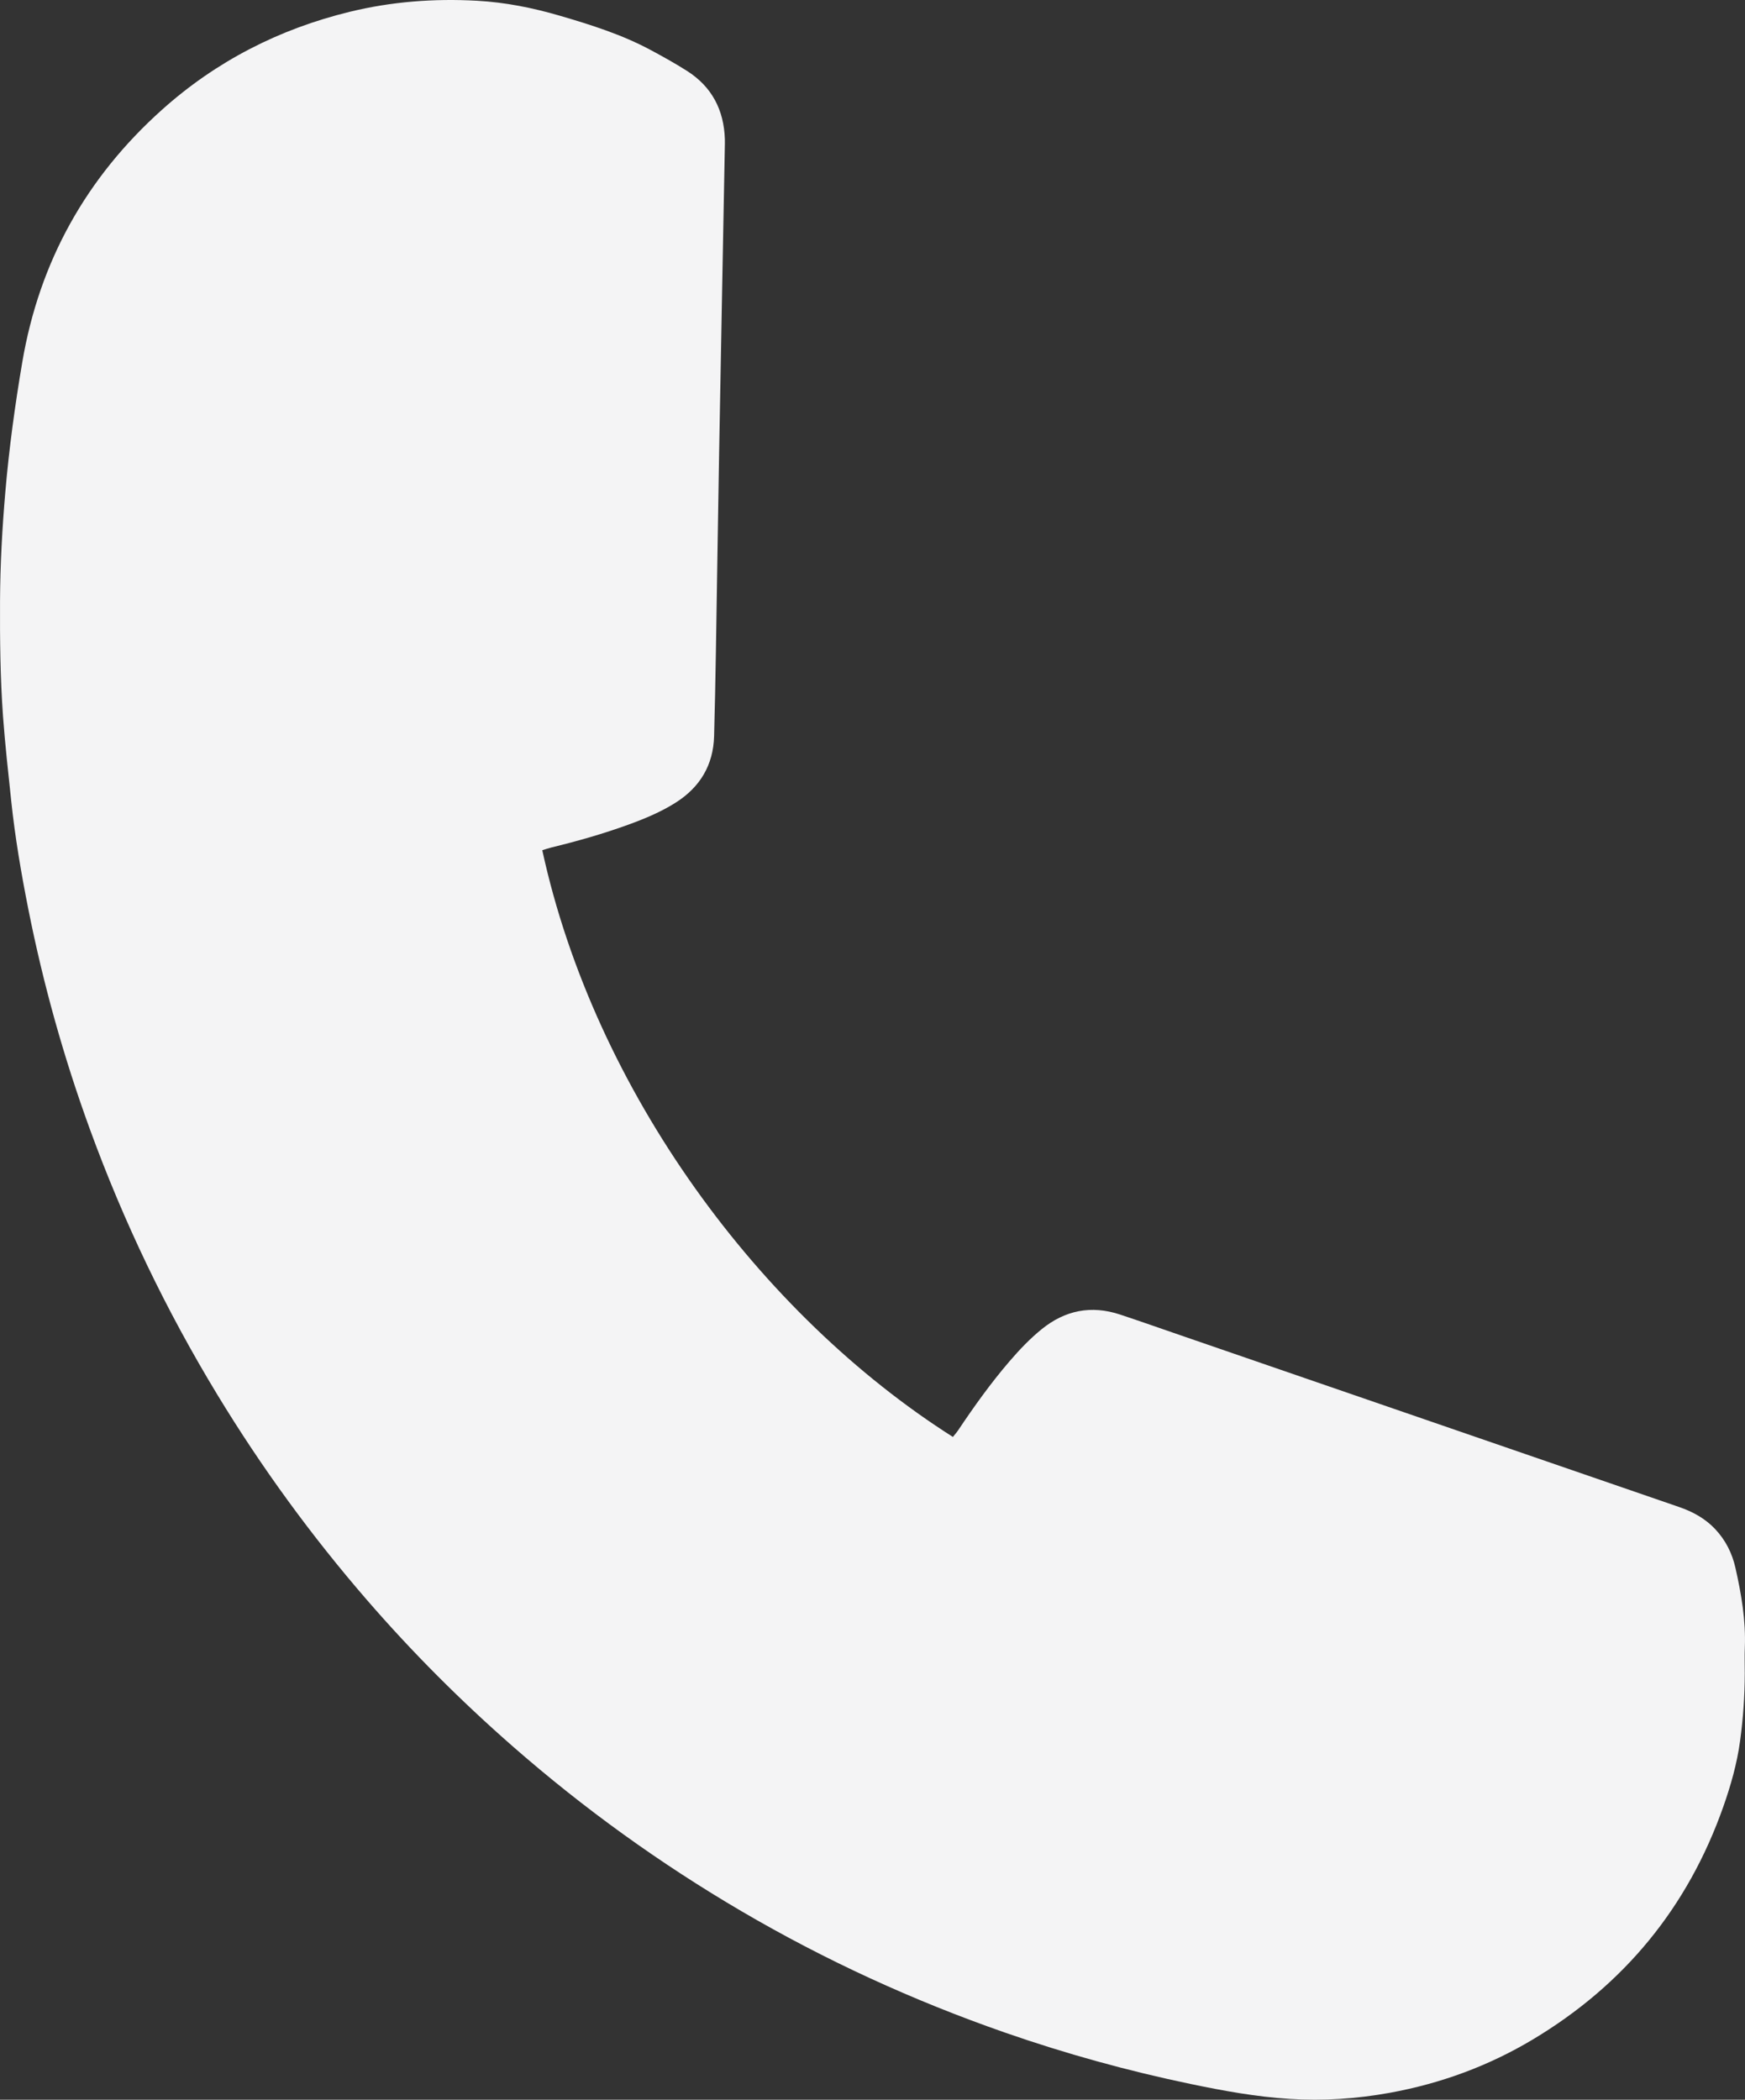 <?xml version="1.0" encoding="UTF-8"?>
<svg id="Layer_2" data-name="Layer 2" xmlns="http://www.w3.org/2000/svg" viewBox="0 0 2308.37 2777.96">
  <rect x="0" y="0" width="2308.37" height="2777.96" fill="#333333" stroke="none"/>
  <defs>
    <style>
      .cls-1 {
        fill: #f4f4f5;
        stroke-width: 0px;
      }
    </style>
  </defs>
  <g id="Layer_1-2" data-name="Layer 1">
    <path class="cls-1" d="m717.34,1124.84c69.34,318.71,288.28,614.44,543.18,776.26,2.29-2.88,4.88-5.7,6.99-8.85,21.13-31.57,43.19-62.43,67.97-91.27,13.04-15.17,26.77-29.66,42.35-42.31,31.12-25.27,65.77-32.11,103.89-19.47,26.49,8.79,52.81,18.07,79.2,27.16,220.03,75.81,440.04,151.66,660.09,227.39,18.25,6.28,34.68,15.2,47.99,29.37,13.68,14.57,22.35,31.82,26.71,51.17,7.81,34.65,13.84,69.52,12.44,105.29-.45,11.47-.05,22.98-.08,34.47-.08,30.01-2.19,59.95-6.25,89.62-4.06,29.7-12.26,58.6-22.24,86.89-46.89,132.81-130.94,235.26-251.72,307.62-58.84,35.25-122.3,58.47-189.6,70.69-43.79,7.95-87.98,10.85-132.7,8.01-44.02-2.79-87.12-10.66-130.06-19.61-83.51-17.4-165.62-40.07-246.22-68.15-121.43-42.31-237.76-95.66-348.68-160.69-107.56-63.07-208.3-135.66-302.15-217.8-68.91-60.31-133.46-124.95-193.37-194.18-73.36-84.78-139.19-175.09-197.39-270.94-67.82-111.71-124.12-228.94-168.87-351.73-34.58-94.88-61.67-191.87-81.34-290.9-9.43-47.49-17.59-95.23-22.65-143.42-3.91-37.24-8.13-74.47-10.84-111.8C.32,896.83-.19,845.87.05,794.89c.22-48,2.88-95.88,6.97-143.65,4.95-57.71,12.76-115.07,22.48-172.21,22.63-133.06,84.7-244.22,184.95-333.97C286.08,80.94,369.34,38.34,462.74,15.59c55.24-13.46,111.36-17.73,167.97-14.62,37.44,2.06,73.99,9.32,110.13,19.91,41.23,12.08,82,24.94,119.97,45.33,16.25,8.73,32.43,17.71,47.99,27.61,32.89,20.91,48.83,51.65,50.08,90.31.13,3.99-.02,7.99-.09,11.99-2.51,134.36-5.11,268.72-7.5,403.08-1.57,87.91-2.79,175.83-4.28,263.74-.63,36.96-1.35,73.92-2.36,110.88-1.05,38.46-18.62,67.66-50.89,88.11-19.48,12.35-40.71,21.16-62.29,29.02-33.28,12.13-67.3,21.82-101.71,30.19-4.23,1.03-8.35,2.49-12.42,3.72Z"/>
  </g>
</svg>